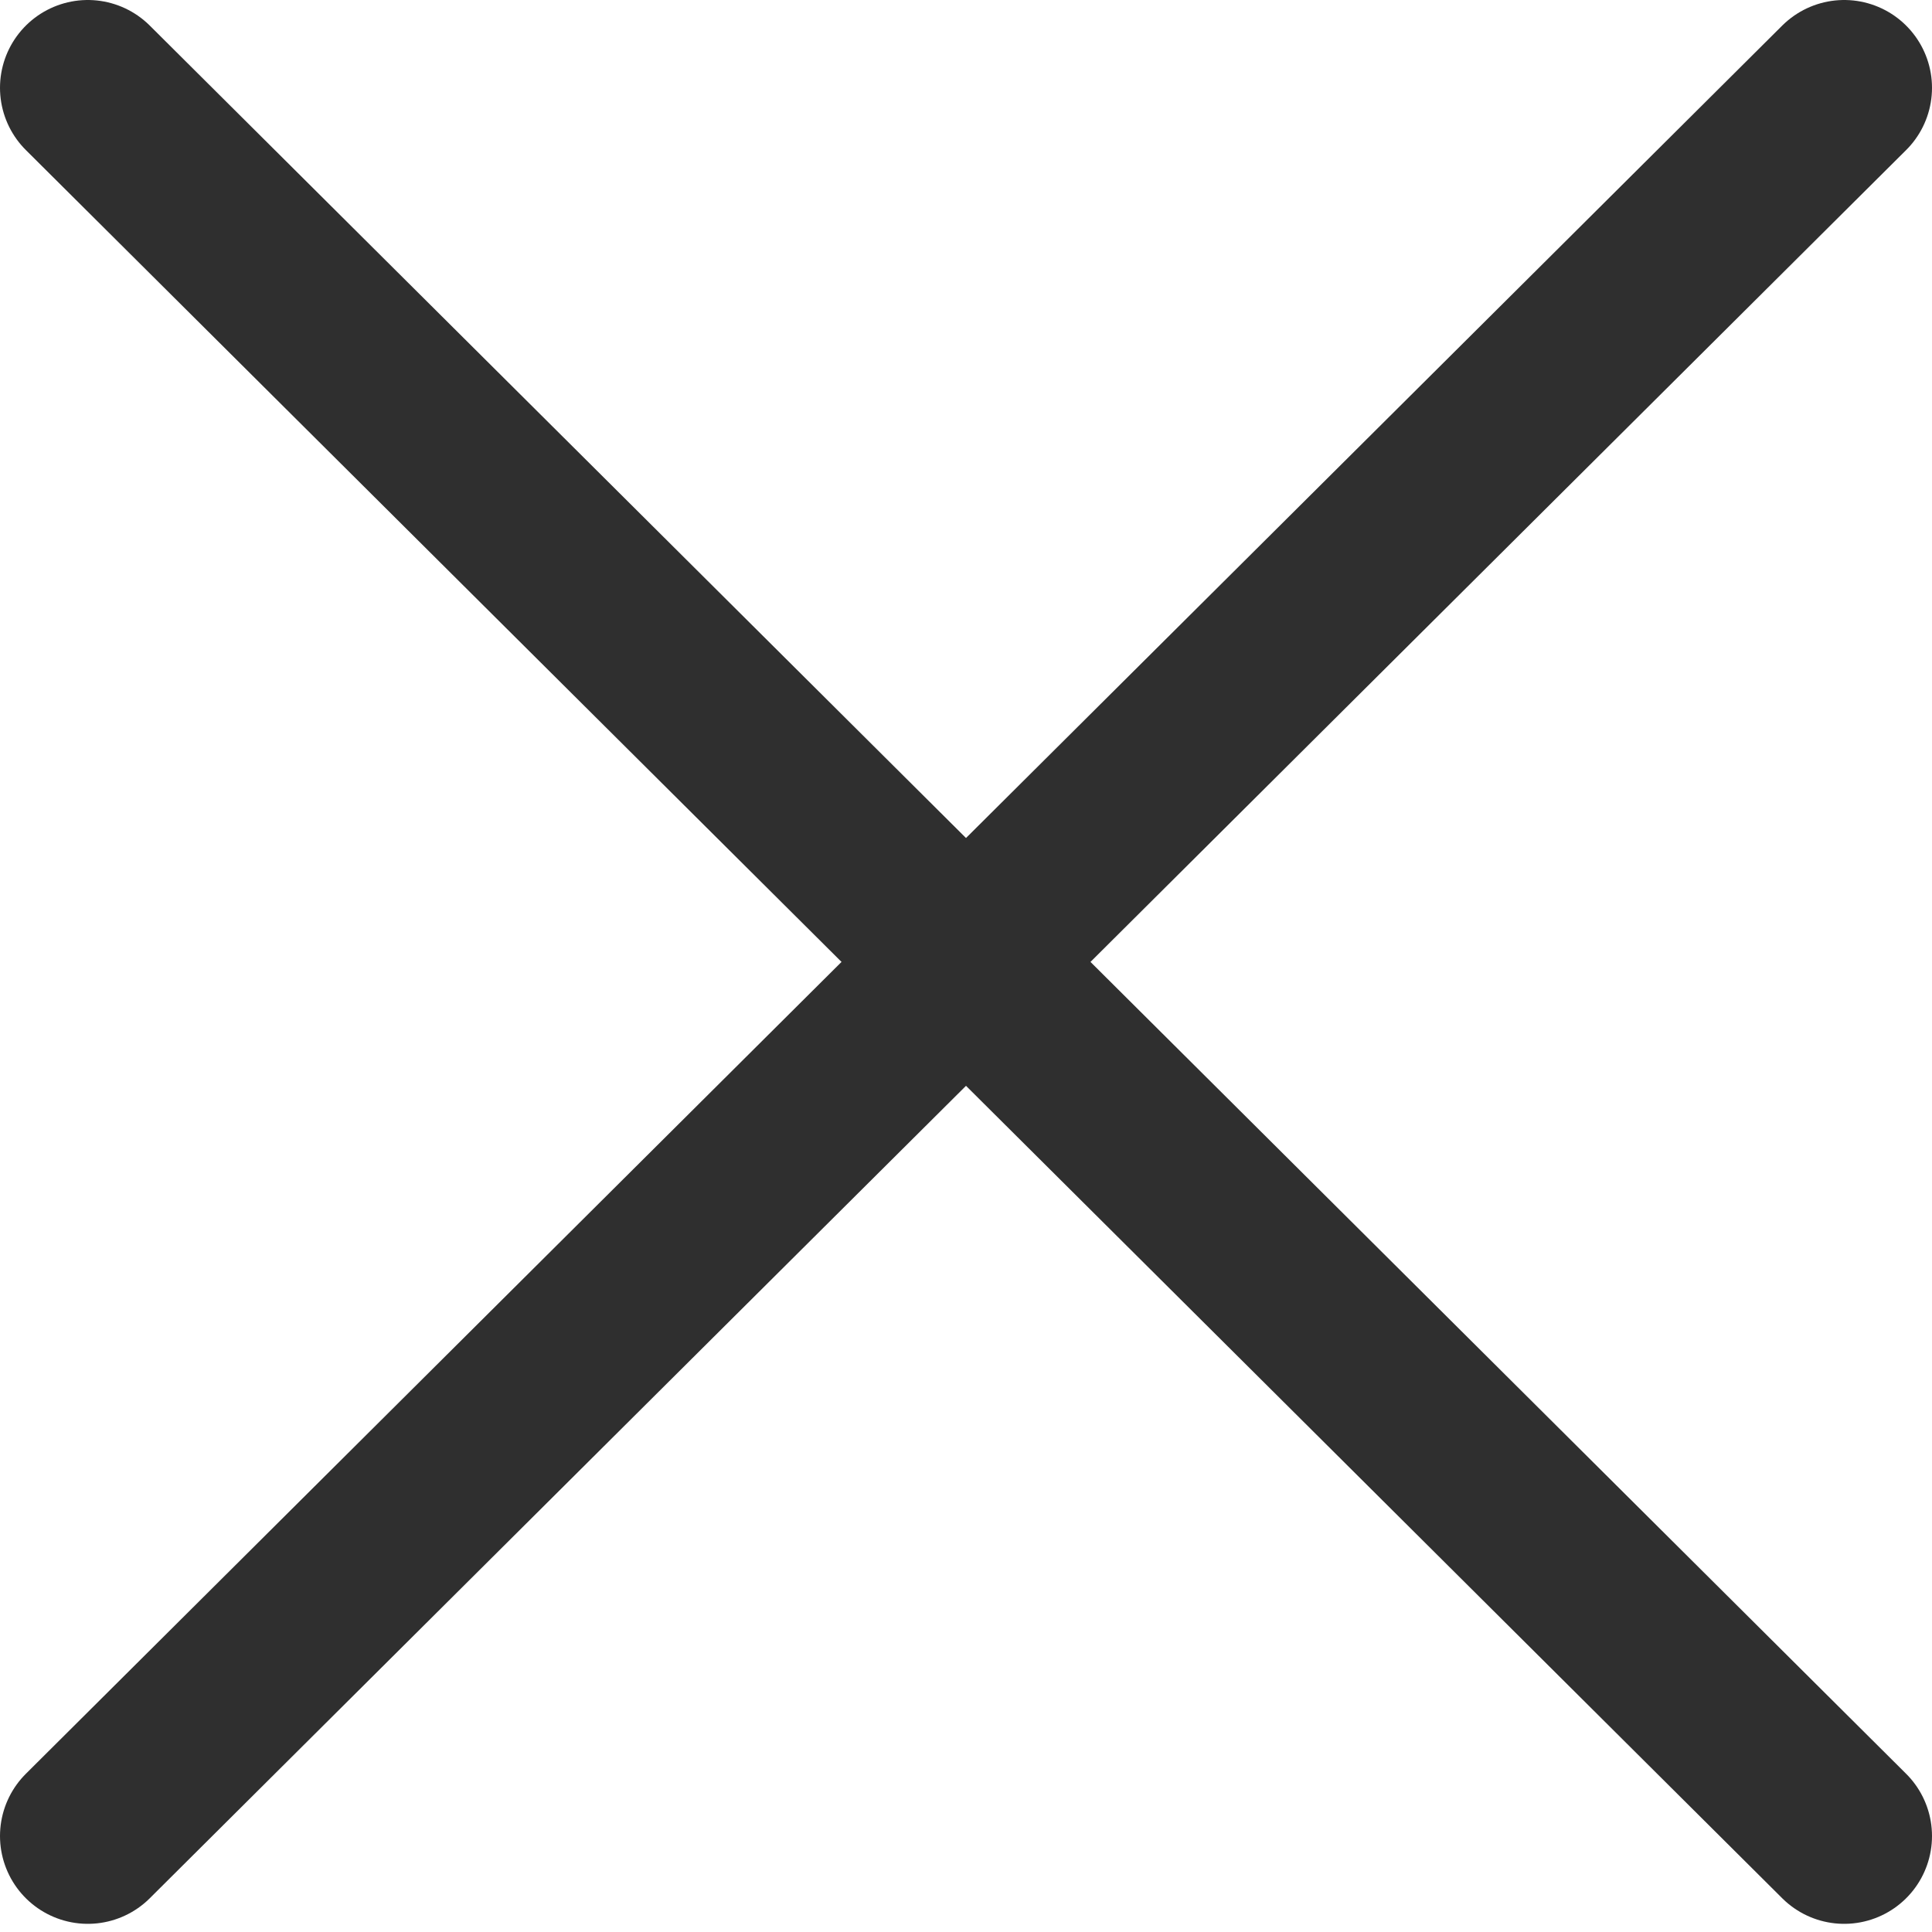 <svg width="22" height="22" viewBox="0 0 22 22" fill="none" xmlns="http://www.w3.org/2000/svg">
<path d="M21 1L1 20.907" stroke="#2F2F2F" stroke-width="2" stroke-linecap="round"/>
<path d="M1 1L21 20.907" stroke="#2F2F2F" stroke-width="2" stroke-linecap="round"/>
</svg>

